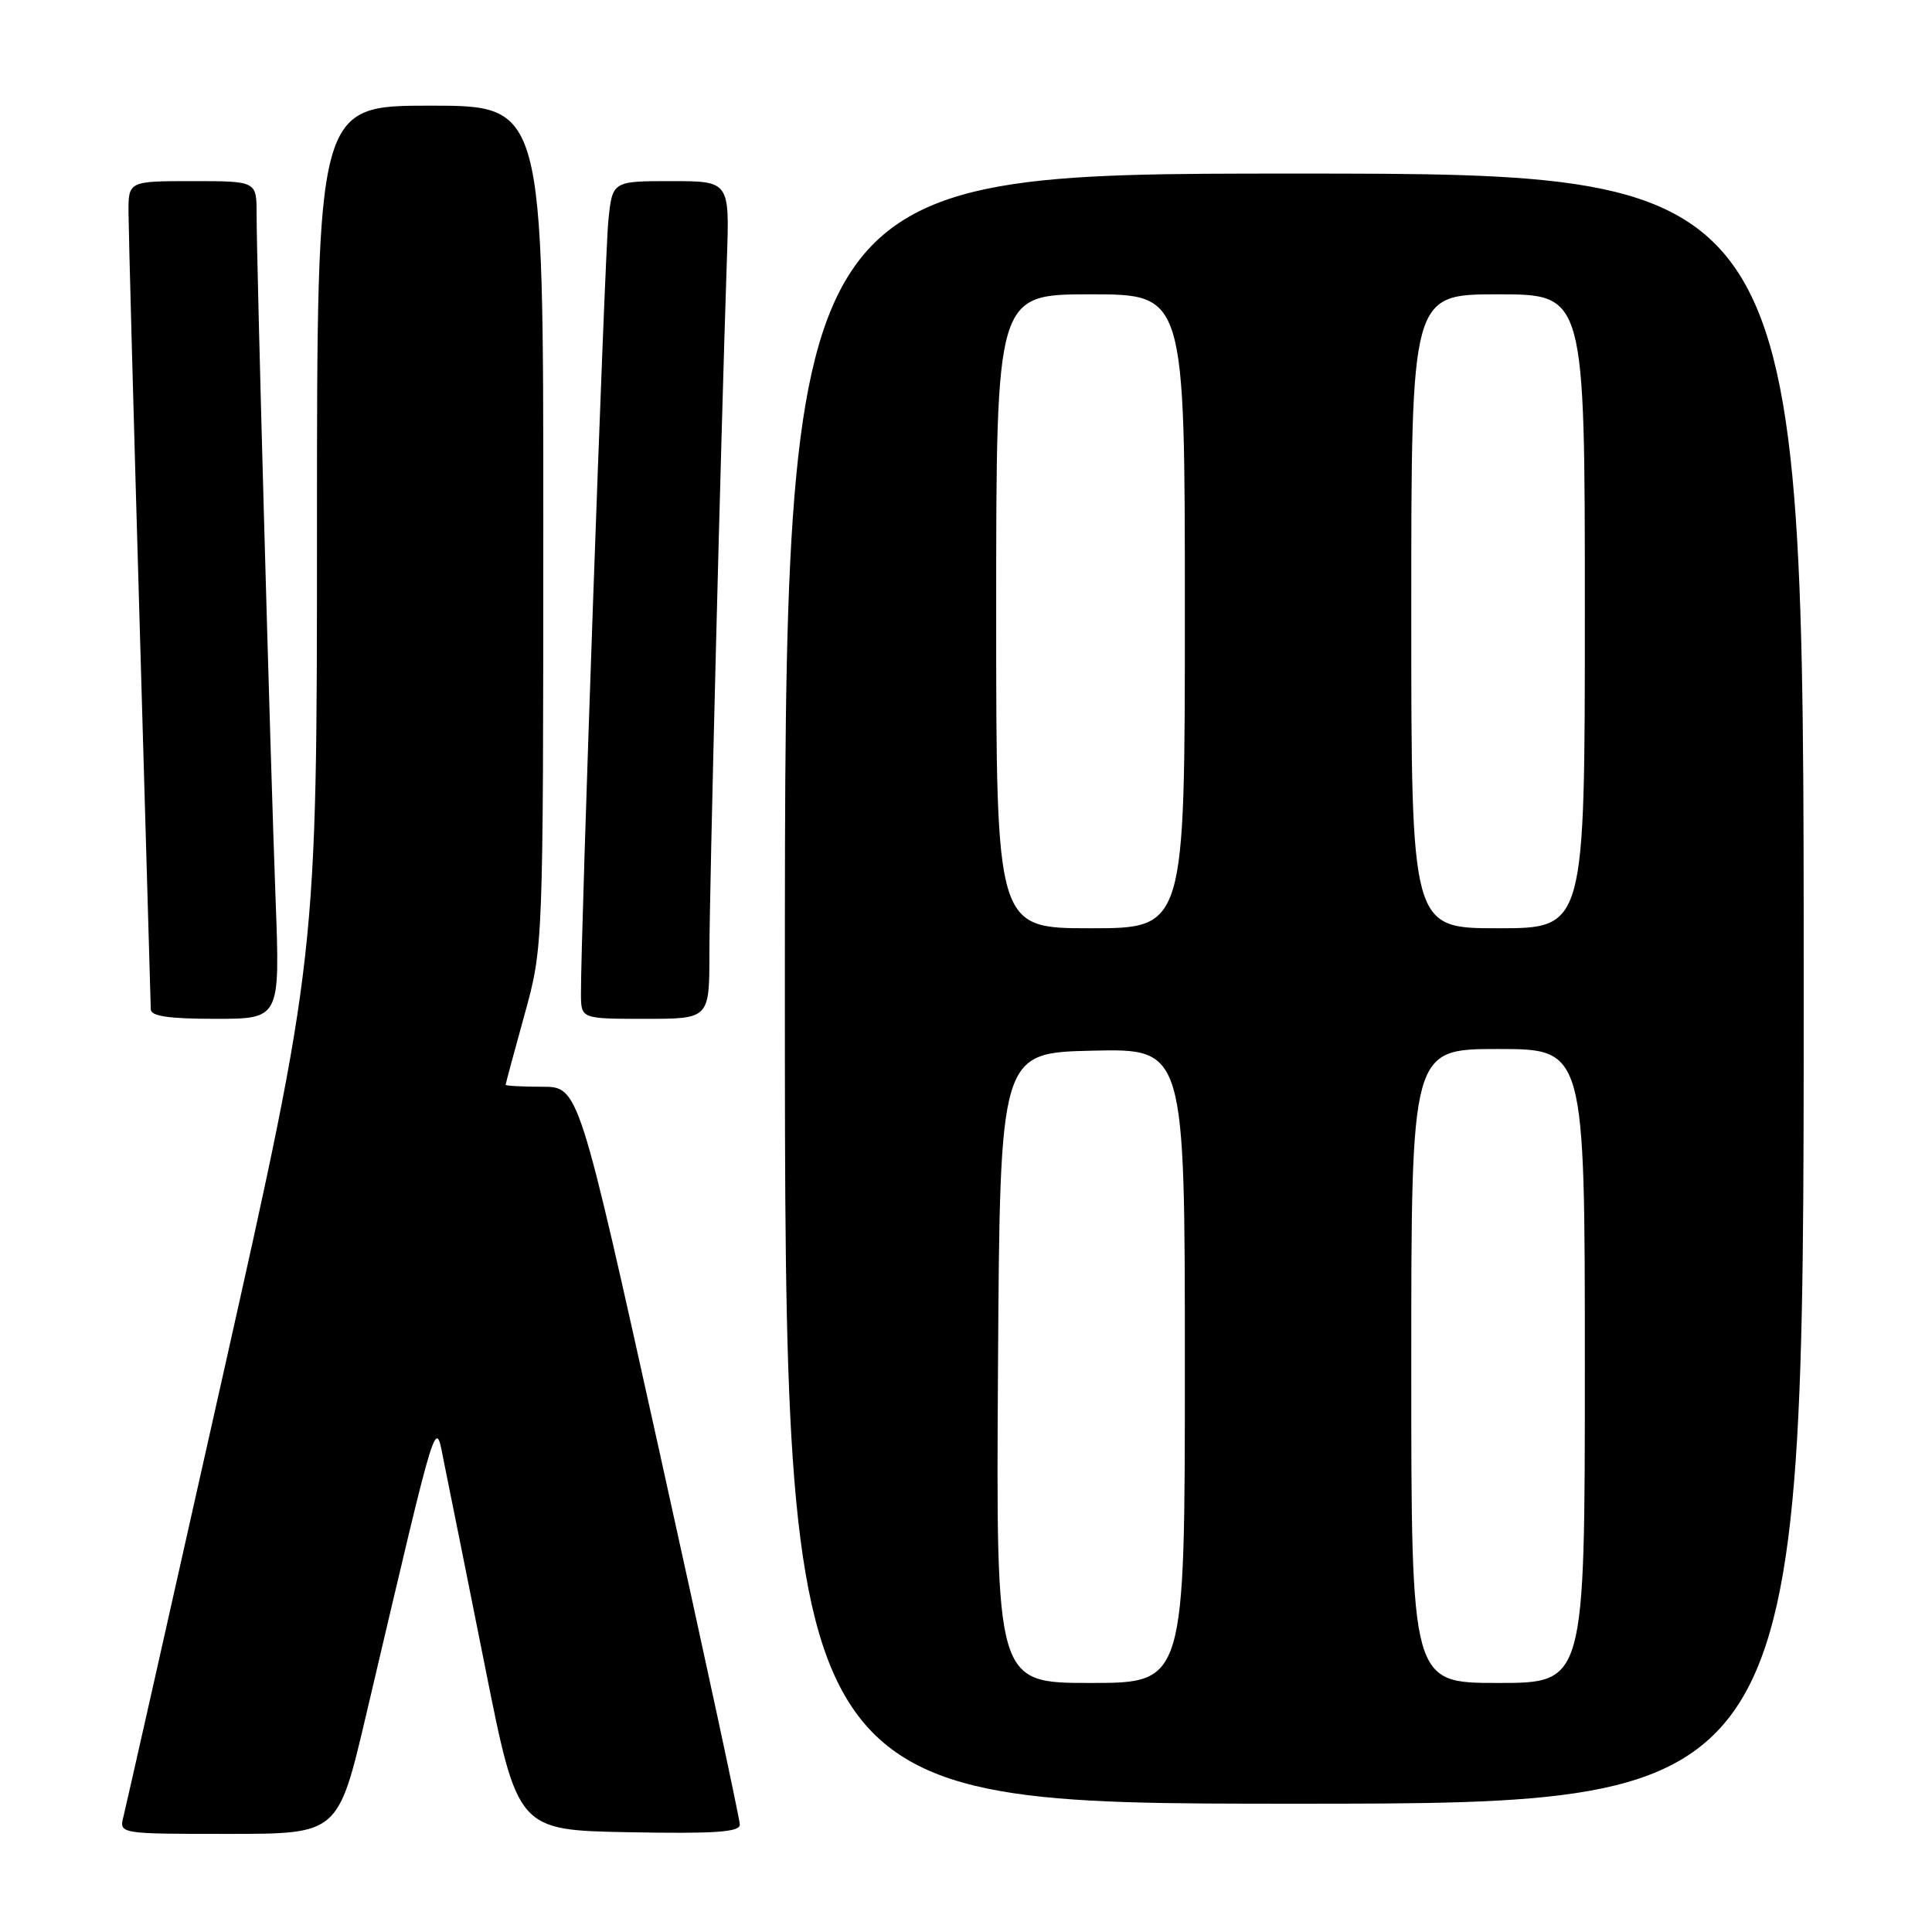 <?xml version="1.0" encoding="UTF-8" standalone="no"?>
<!DOCTYPE svg PUBLIC "-//W3C//DTD SVG 1.1//EN" "http://www.w3.org/Graphics/SVG/1.1/DTD/svg11.dtd" >
<svg xmlns="http://www.w3.org/2000/svg" xmlns:xlink="http://www.w3.org/1999/xlink" version="1.1" viewBox="0 0 256 256">
 <g >
 <path fill="currentColor"
d=" M 48.51 227.25 C 58.31 185.61 57.62 187.84 58.88 194.00 C 59.50 197.03 61.94 209.18 64.30 221.00 C 68.59 242.50 68.59 242.50 83.30 242.78 C 94.69 242.99 98.01 242.77 98.03 241.78 C 98.04 241.07 93.24 218.79 87.36 192.25 C 76.67 144.00 76.67 144.00 71.84 144.00 C 69.18 144.00 67.00 143.88 67.00 143.74 C 67.00 143.60 68.12 139.44 69.49 134.49 C 71.98 125.50 71.98 125.50 71.99 69.75 C 72.00 14.00 72.00 14.00 57.00 14.00 C 42.00 14.00 42.00 14.00 42.00 70.34 C 42.00 126.68 42.00 126.68 29.47 182.53 C 22.58 213.26 16.68 239.43 16.36 240.70 C 15.78 243.00 15.78 243.00 30.29 243.00 C 44.81 243.00 44.81 243.00 48.51 227.25 Z  M 239.00 131.00 C 239.00 23.00 239.00 23.00 171.50 23.00 C 104.00 23.00 104.00 23.00 104.00 131.00 C 104.00 239.00 104.00 239.00 171.50 239.00 C 239.00 239.00 239.00 239.00 239.00 131.00 Z  M 36.52 119.25 C 35.84 101.22 34.00 34.88 34.00 28.35 C 34.00 24.00 34.00 24.00 25.50 24.00 C 17.00 24.00 17.00 24.00 17.03 28.25 C 17.04 30.59 17.70 55.00 18.50 82.50 C 19.30 110.00 19.96 133.06 19.98 133.75 C 19.99 134.65 22.39 135.00 28.56 135.00 C 37.11 135.00 37.11 135.00 36.52 119.25 Z  M 94.00 126.25 C 94.00 118.17 95.52 58.01 96.32 34.25 C 96.67 24.00 96.67 24.00 88.91 24.00 C 81.14 24.00 81.14 24.00 80.61 29.25 C 80.12 34.05 76.93 124.20 76.98 131.75 C 77.00 135.00 77.00 135.00 85.50 135.00 C 94.00 135.00 94.00 135.00 94.00 126.25 Z  M 132.24 181.25 C 132.50 139.50 132.50 139.50 144.75 139.22 C 157.00 138.94 157.00 138.94 157.00 180.97 C 157.00 223.00 157.00 223.00 144.49 223.00 C 131.98 223.00 131.98 223.00 132.24 181.25 Z  M 187.00 181.00 C 187.00 139.00 187.00 139.00 198.50 139.00 C 210.00 139.00 210.00 139.00 210.00 181.00 C 210.00 223.00 210.00 223.00 198.50 223.00 C 187.00 223.00 187.00 223.00 187.00 181.00 Z  M 132.00 81.00 C 132.00 39.00 132.00 39.00 144.50 39.00 C 157.00 39.00 157.00 39.00 157.00 81.00 C 157.00 123.00 157.00 123.00 144.50 123.00 C 132.00 123.00 132.00 123.00 132.00 81.00 Z  M 187.00 81.00 C 187.00 39.00 187.00 39.00 198.50 39.00 C 210.00 39.00 210.00 39.00 210.00 81.00 C 210.00 123.00 210.00 123.00 198.50 123.00 C 187.00 123.00 187.00 123.00 187.00 81.00 Z "/>
</g>
</svg>